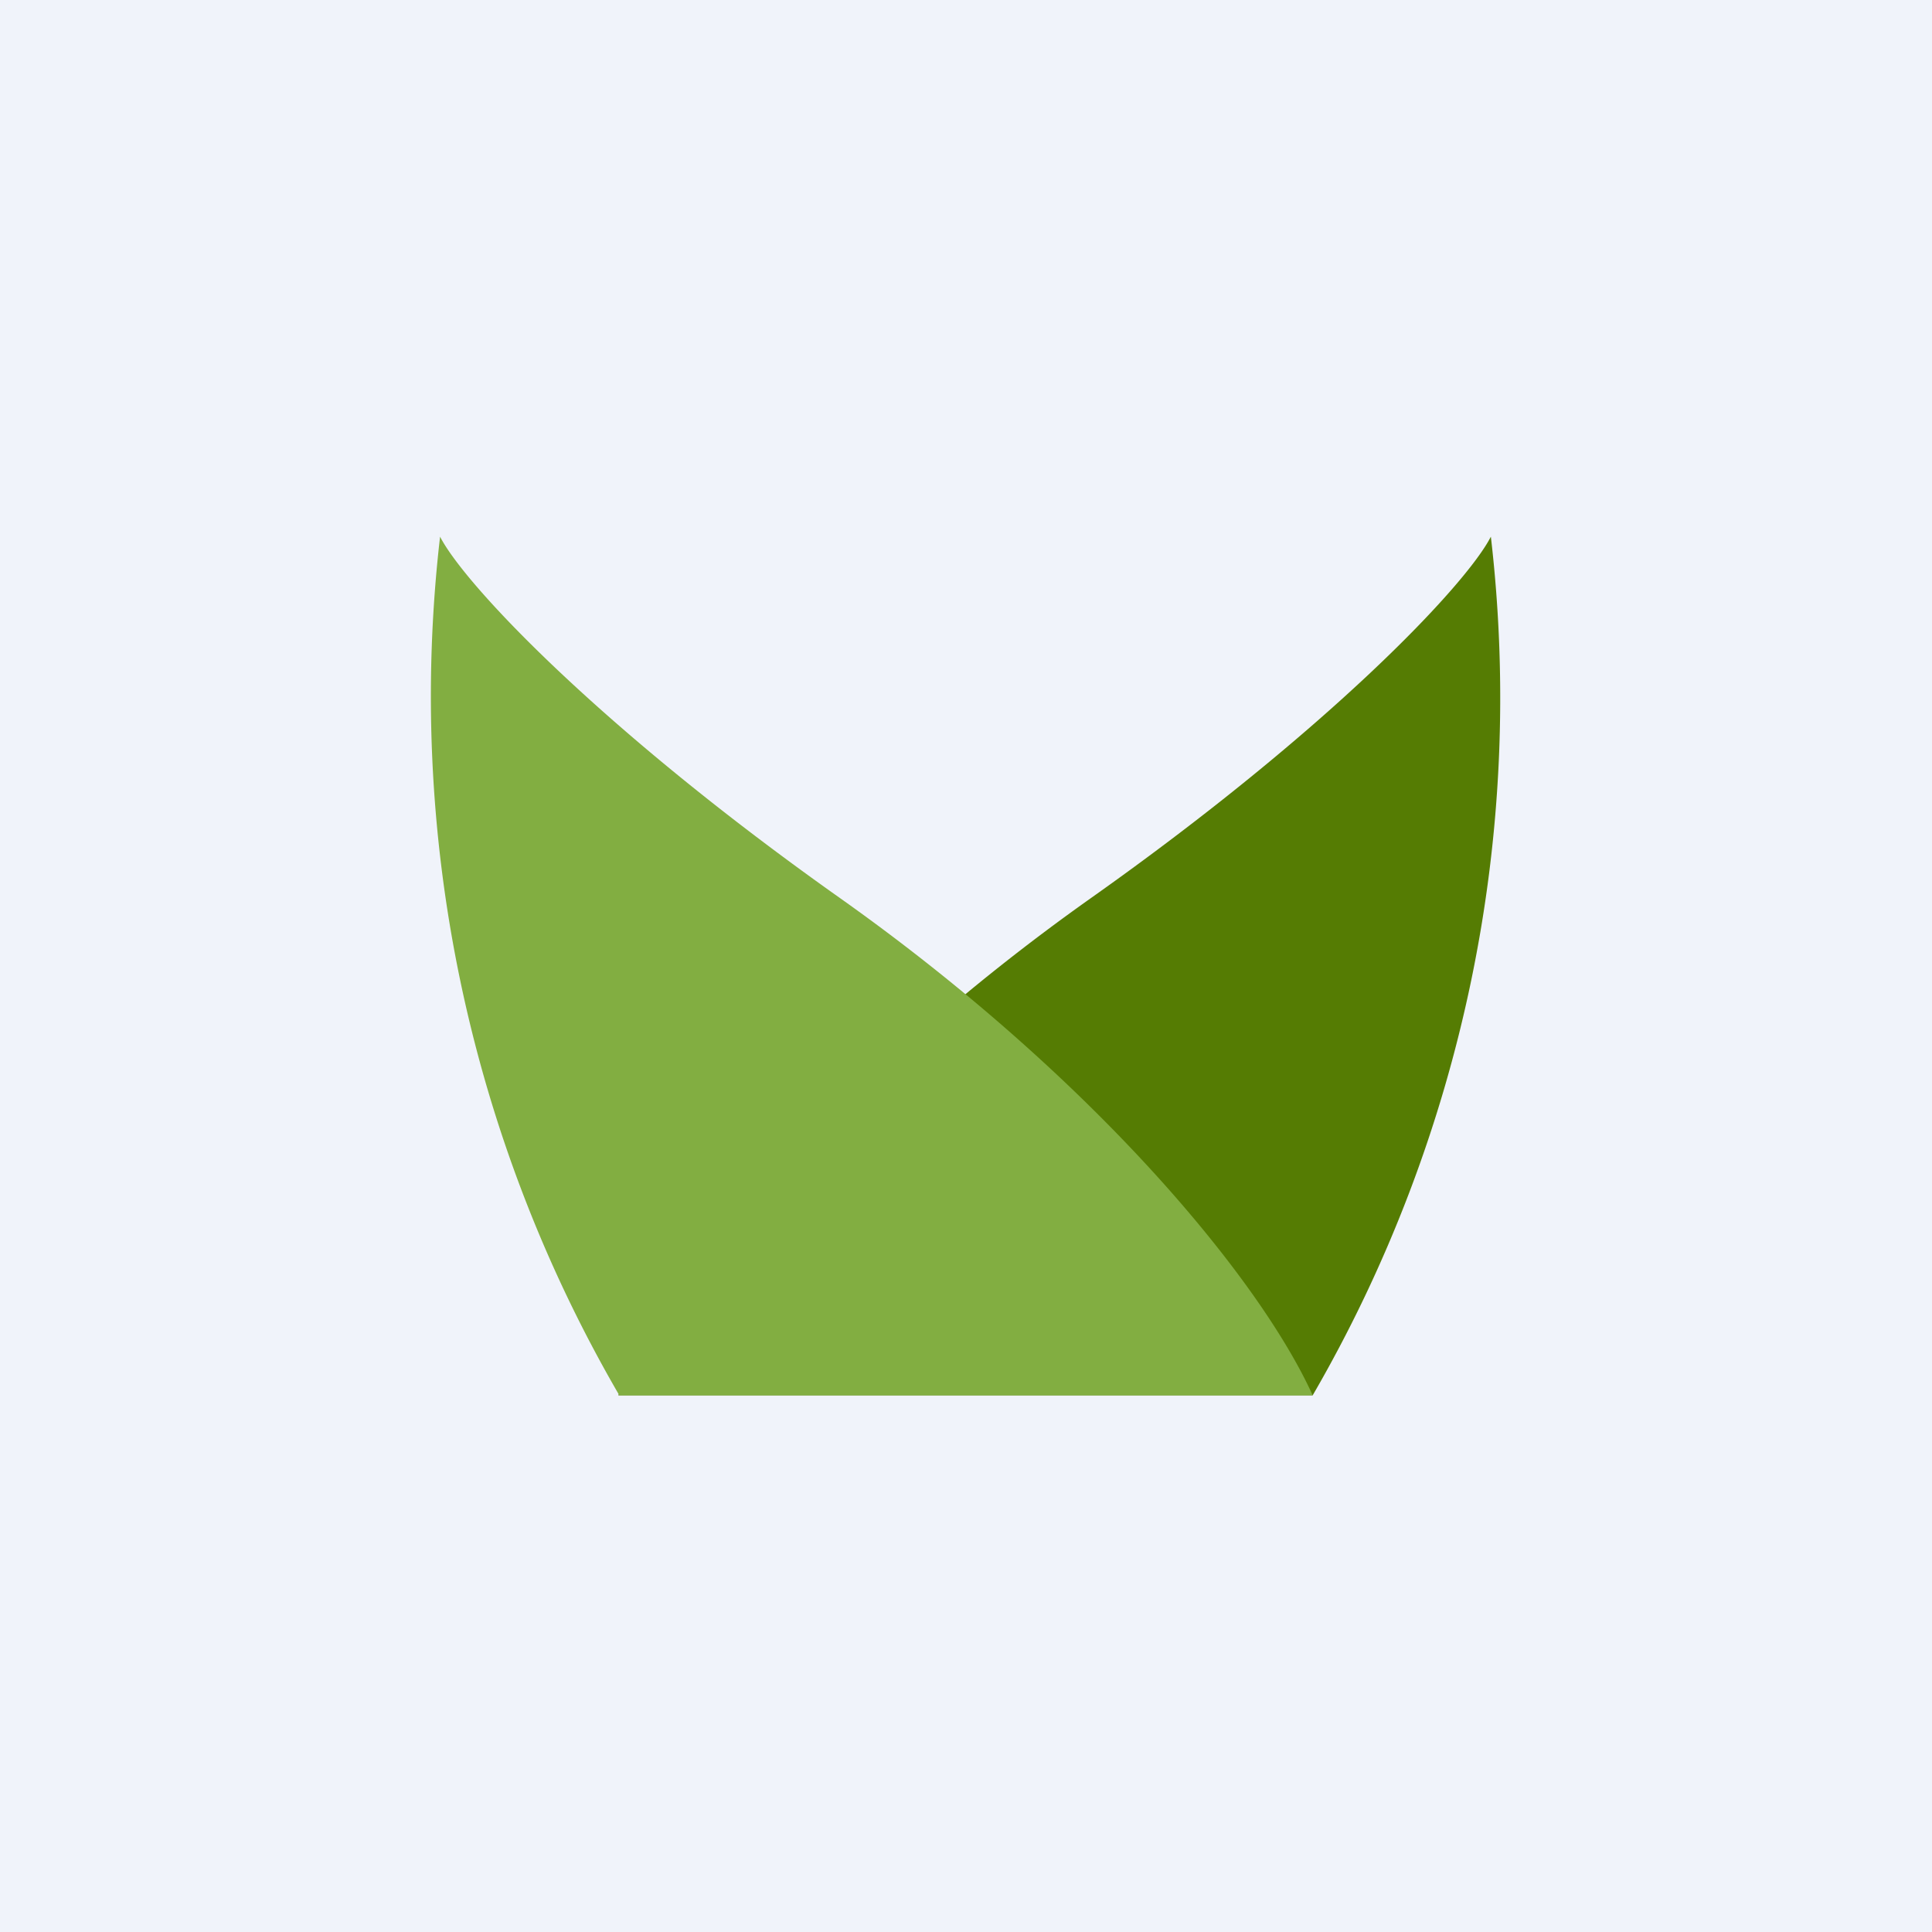 <!-- by TradingView --><svg width="18" height="18" viewBox="0 0 18 18" xmlns="http://www.w3.org/2000/svg"><path fill="#F0F3FA" d="M0 0h18v18H0z"/><path d="M12.23 13a12.96 12.96 0 0 0 1.66-8c-.23.45-1.51 1.8-3.73 3.37-2.37 1.68-3.91 3.55-4.4 4.63h6.47Z" fill="#557C03"/><path d="M5.77 13A12.96 12.96 0 0 1 4.1 5c.23.45 1.51 1.8 3.73 3.37 2.37 1.68 3.91 3.55 4.4 4.63H5.76Z" fill="#82AE41"/></svg>
